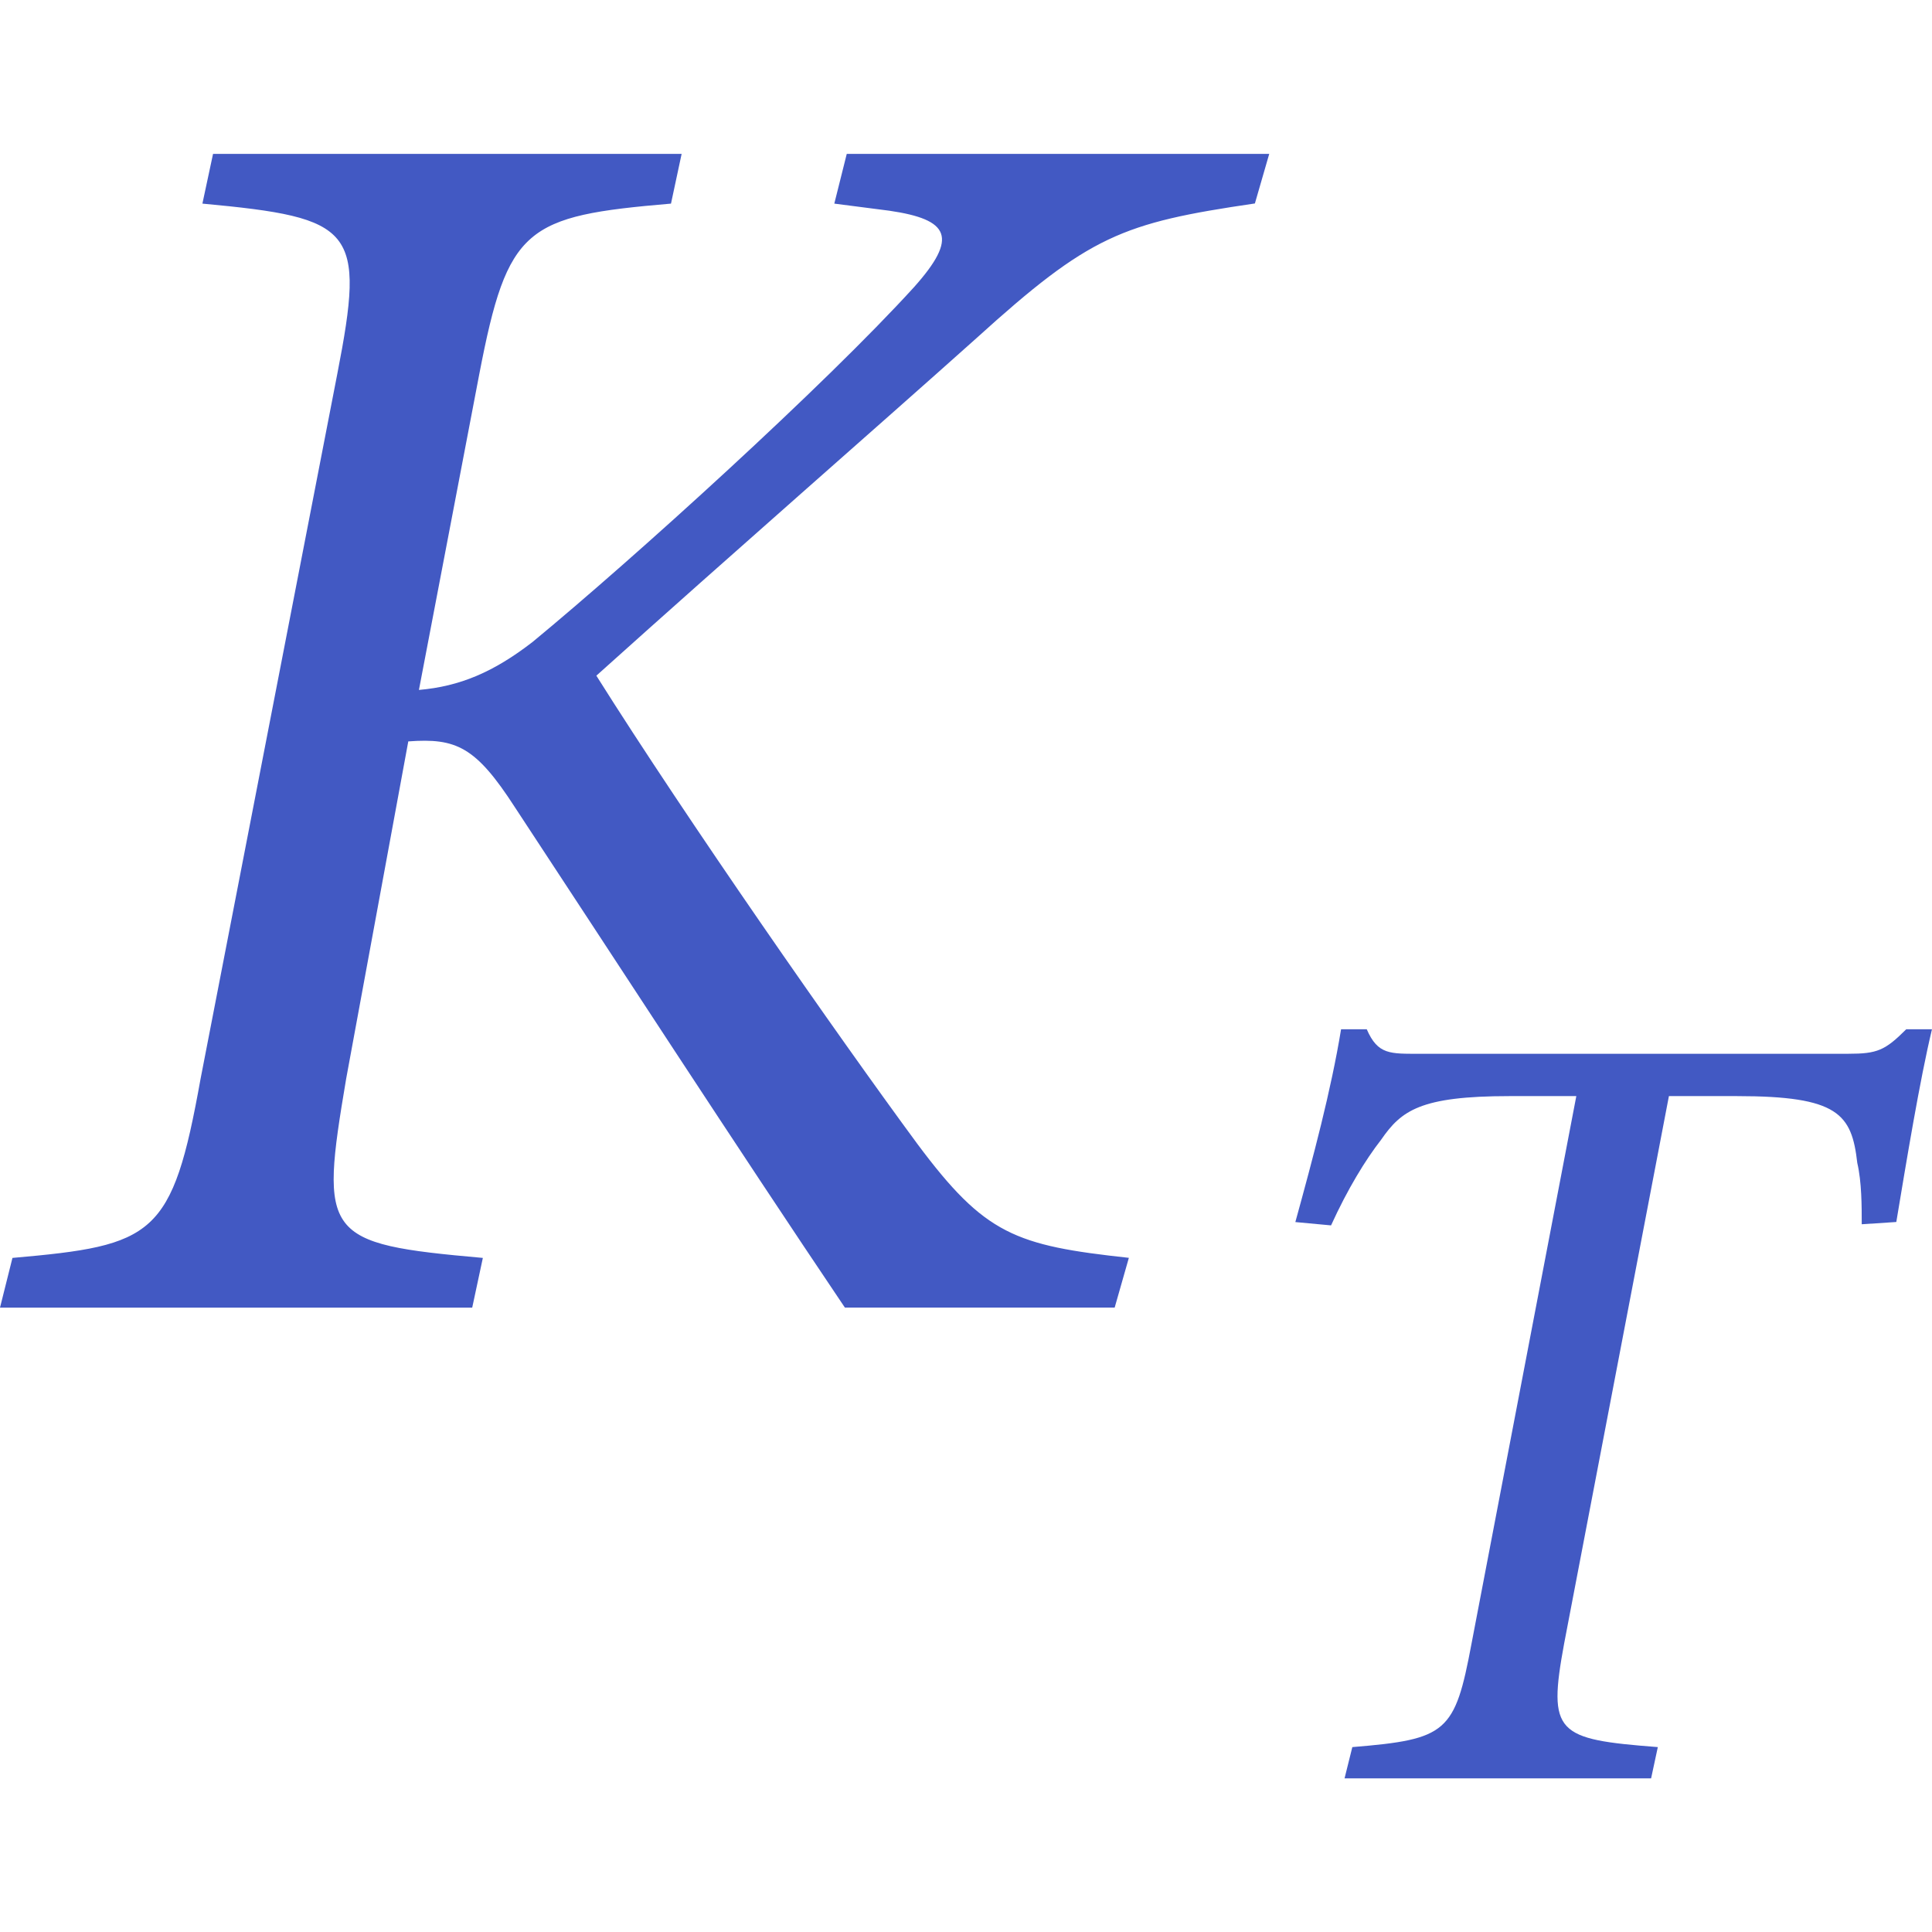 <?xml version="1.0" encoding="utf-8"?>
<!-- Generator: Adobe Illustrator 26.0.1, SVG Export Plug-In . SVG Version: 6.00 Build 0)  -->
<svg version="1.1" id="Layer_1" xmlns="http://www.w3.org/2000/svg" xmlns:xlink="http://www.w3.org/1999/xlink" x="0px" y="0px"
	 viewBox="0 0 256 256" style="enable-background:new 0 0 256 256;" xml:space="preserve">
<style type="text/css">
	.st0{fill:#4259C3;}
</style>
<g>
	<g>
		<g>
			<path class="st0" d="M166.28,26.96c-17.64,2.59-21.87,4.23-36.93,17.88c-13.4,11.99-31.75,27.99-50.33,44.69
				c11.99,19.05,31.99,47.74,42.57,62.09c8.94,11.99,12.94,13.41,27.99,15.05l-1.88,6.59h-35.75
				c-14.58-21.64-31.04-47.04-43.74-66.32c-5.17-8-7.76-9.17-14.11-8.7l-8.23,44.69c-3.53,20.93-3.06,21.87,18.11,23.75l-1.41,6.59
				H0l1.65-6.59c18.81-1.65,21.17-2.82,24.93-23.75l18.11-93.37c3.76-19.29,2.35-20.7-17.87-22.58l1.41-6.59h62.09l-1.41,6.59
				c-19.29,1.65-21.64,3.06-25.4,22.58l-8,41.86c5.41-0.47,9.88-2.35,15.05-6.35c13.4-11.05,38.81-34.1,50.57-47.04
				c5.88-6.59,4.7-8.94-3.29-10.11l-7.29-0.94l1.65-6.59h55.98L166.28,26.96z"/>
		</g>
	</g>
	<g>
		<g>
			<path class="st0" d="M256,136.37c-1.63,6.79-3.4,17.58-4.73,25.55l-4.58,0.3c0-2.36,0-5.61-0.59-8.12
				c-0.74-6.5-2.51-8.86-15.95-8.86h-9.01l-13.88,72.52c-2.21,11.96-1.03,12.7,12.41,13.74l-0.89,4.14h-40.62l1.03-4.14
				c12.55-1.03,13.59-1.92,15.8-13.74l13.88-72.52h-8.86c-11.82,0-14.33,1.92-16.99,5.76c-2.07,2.66-4.43,6.5-6.65,11.37l-4.73-0.44
				c2.36-8.57,4.73-17.43,6.06-25.55h3.4c1.48,3.4,3.1,3.25,7.09,3.25h56.72c3.84,0,4.87-0.44,7.68-3.25H256z"/>
		</g>
	</g>
</g>
</svg>
